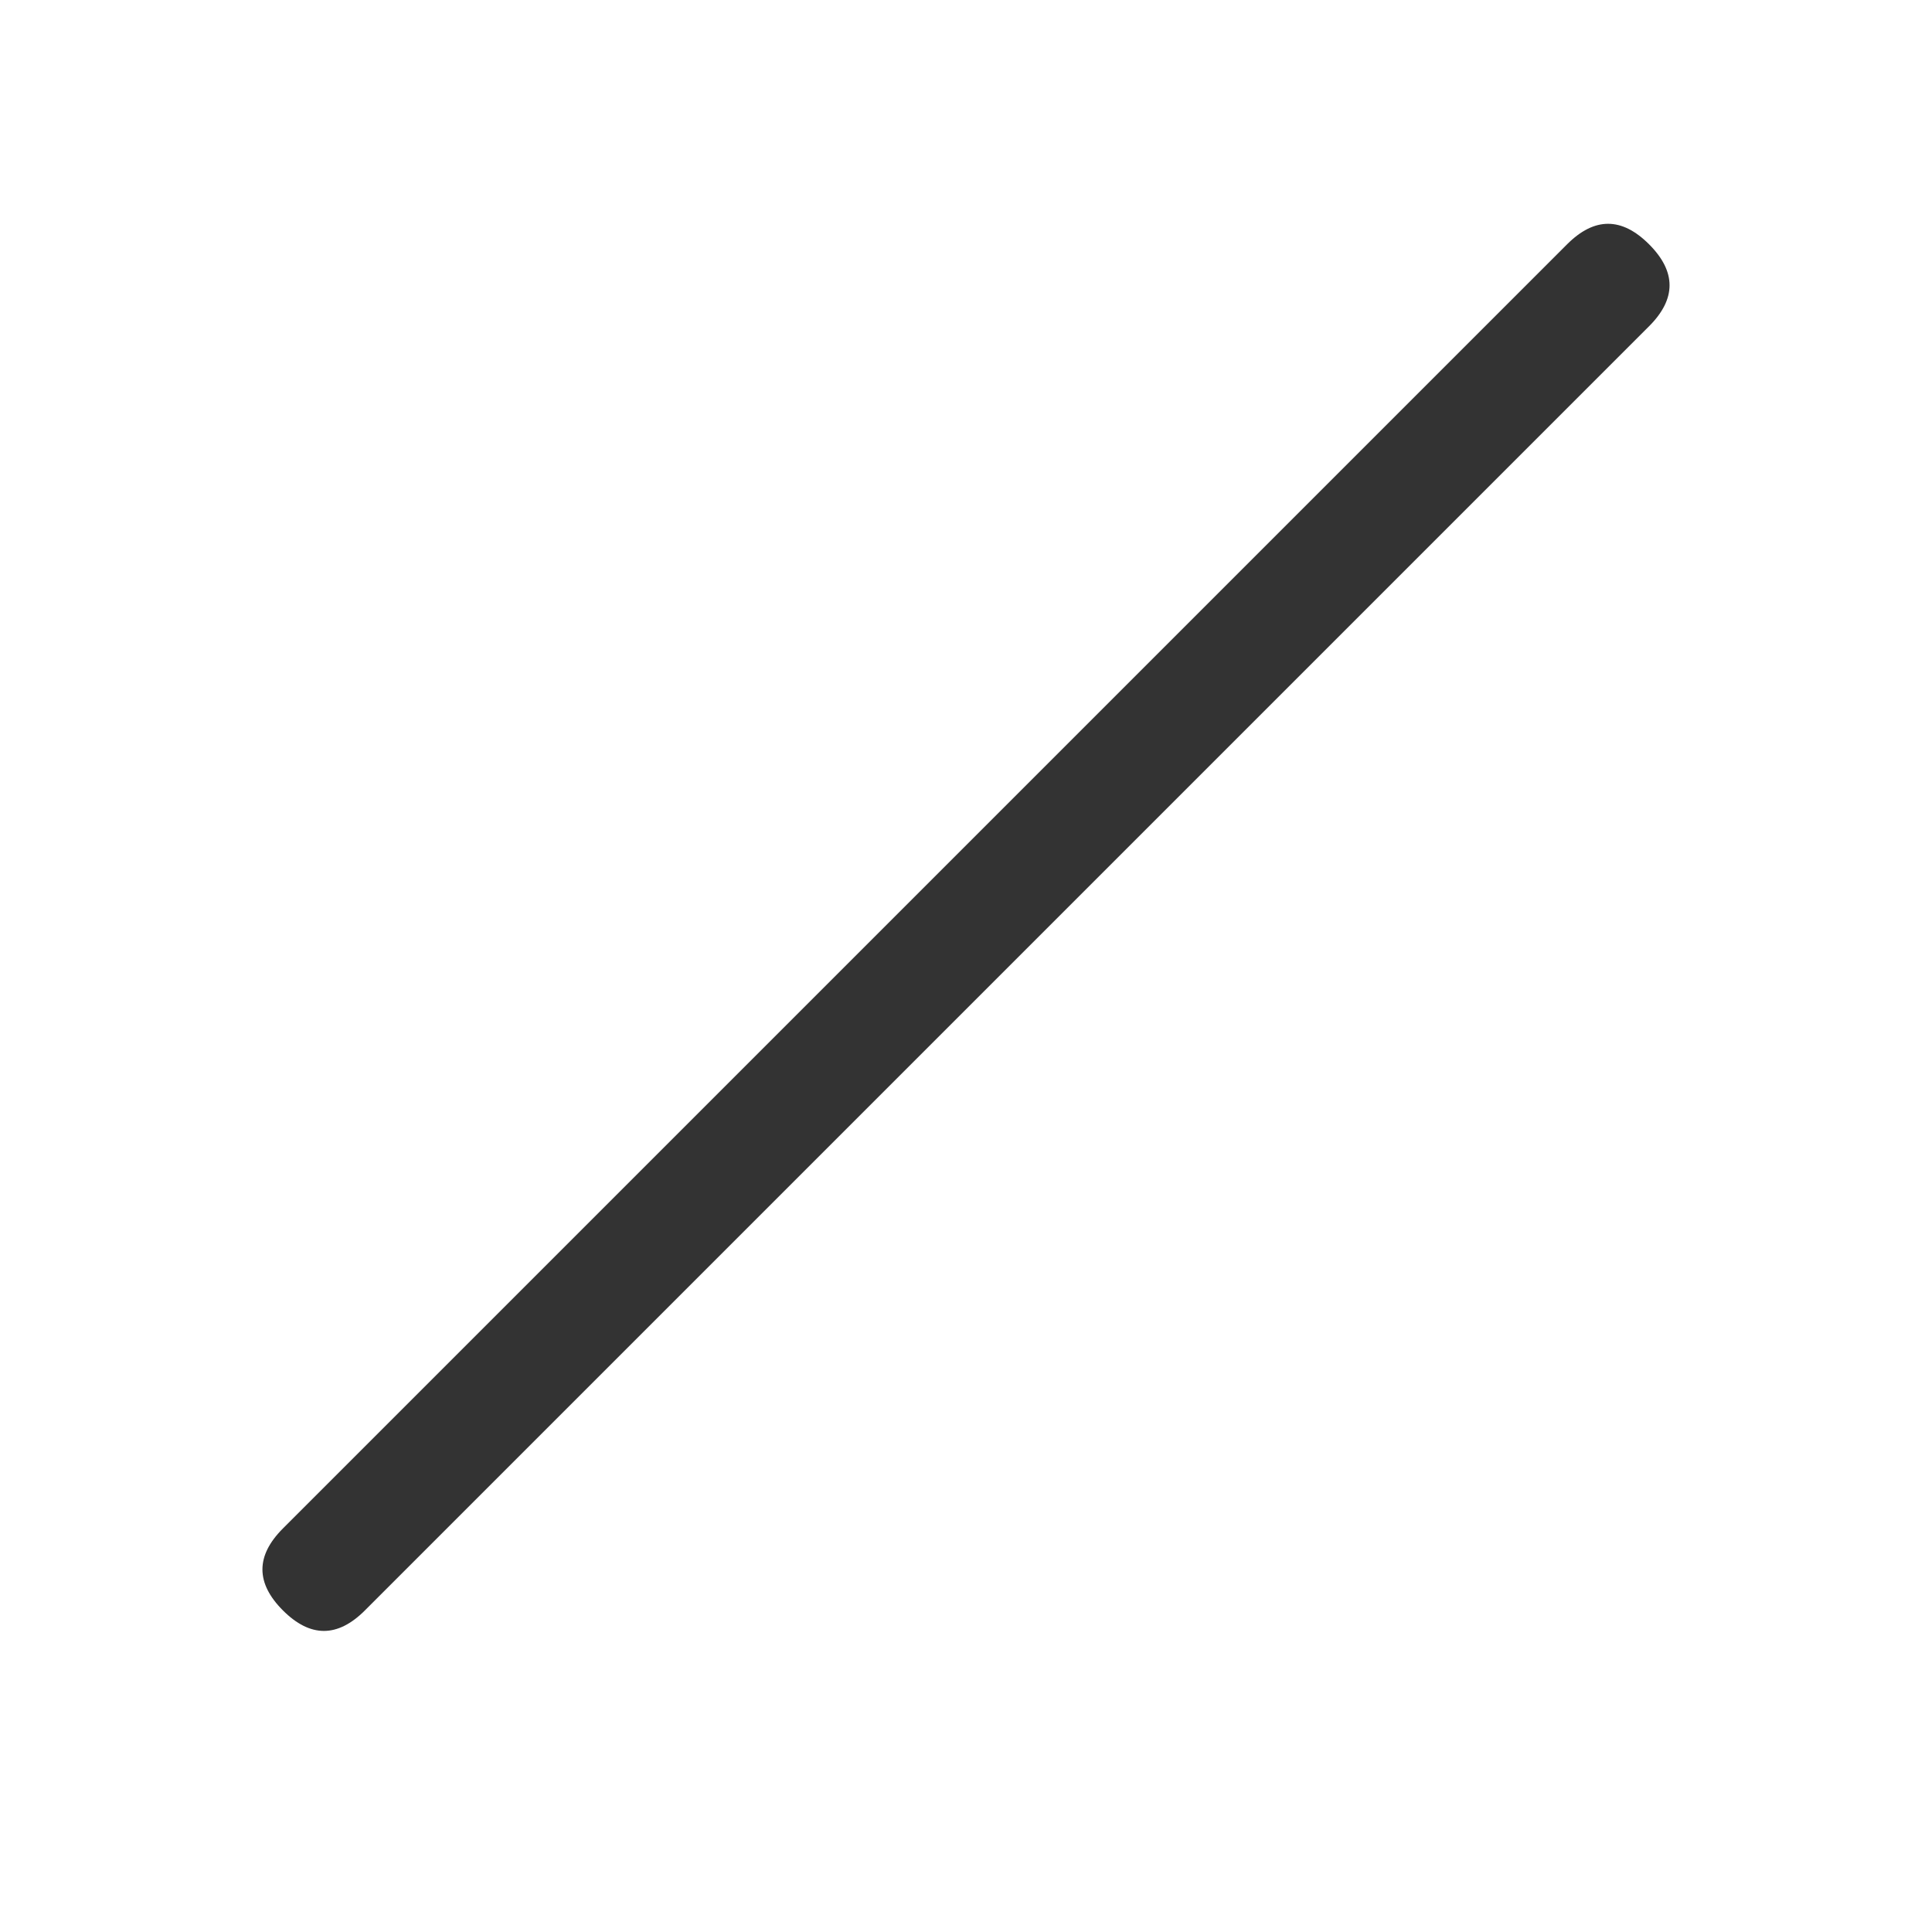 <?xml version="1.0" standalone="no"?><!DOCTYPE svg PUBLIC "-//W3C//DTD SVG 1.1//EN" "http://www.w3.org/Graphics/SVG/1.1/DTD/svg11.dtd"><svg class="icon" width="200px" height="200.00px" viewBox="0 0 1024 1024" version="1.1" xmlns="http://www.w3.org/2000/svg"><path fill="" d="M788.48 460.8A30.72 30.72 0 0 1 819.2 491.52c0 164.372-121.037 299.93-276.48 315.863V901.12h102.4a30.72 30.72 0 0 1 0 61.44h-266.24a30.72 30.72 0 0 1 0-61.44h102.4v-93.716c-84.992-8.724-159.703-53.207-209.961-118.6l43.889-43.909C360.079 707.236 431.596 747.52 512 747.52c135.475 0 245.76-114.36 245.76-256a30.72 30.72 0 0 1 30.72-30.72zM696.32 263.741V491.52a184.32 184.32 0 0 1-334.561 106.803L696.32 263.741zM235.52 460.8A30.72 30.72 0 0 1 266.24 491.52c0 34.406 6.513 67.195 18.309 97.137l-46.551 46.551A324.731 324.731 0 0 1 204.8 491.52a30.72 30.72 0 0 1 30.72-30.72zM512 61.44a184.402 184.402 0 0 1 174.612 125.153l-352.666 352.707A184.566 184.566 0 0 1 327.68 491.52V245.76a184.32 184.32 0 0 1 184.32-184.32z"  /><path fill="#333333" d="M852.316 107.759m21.722 21.722l0 0q21.722 21.722 0 43.445l-680.633 680.633q-21.722 21.722-43.445 0l0 0q-21.722-21.722 0-43.445l680.633-680.633q21.722-21.722 43.445 0Z"  /></svg>